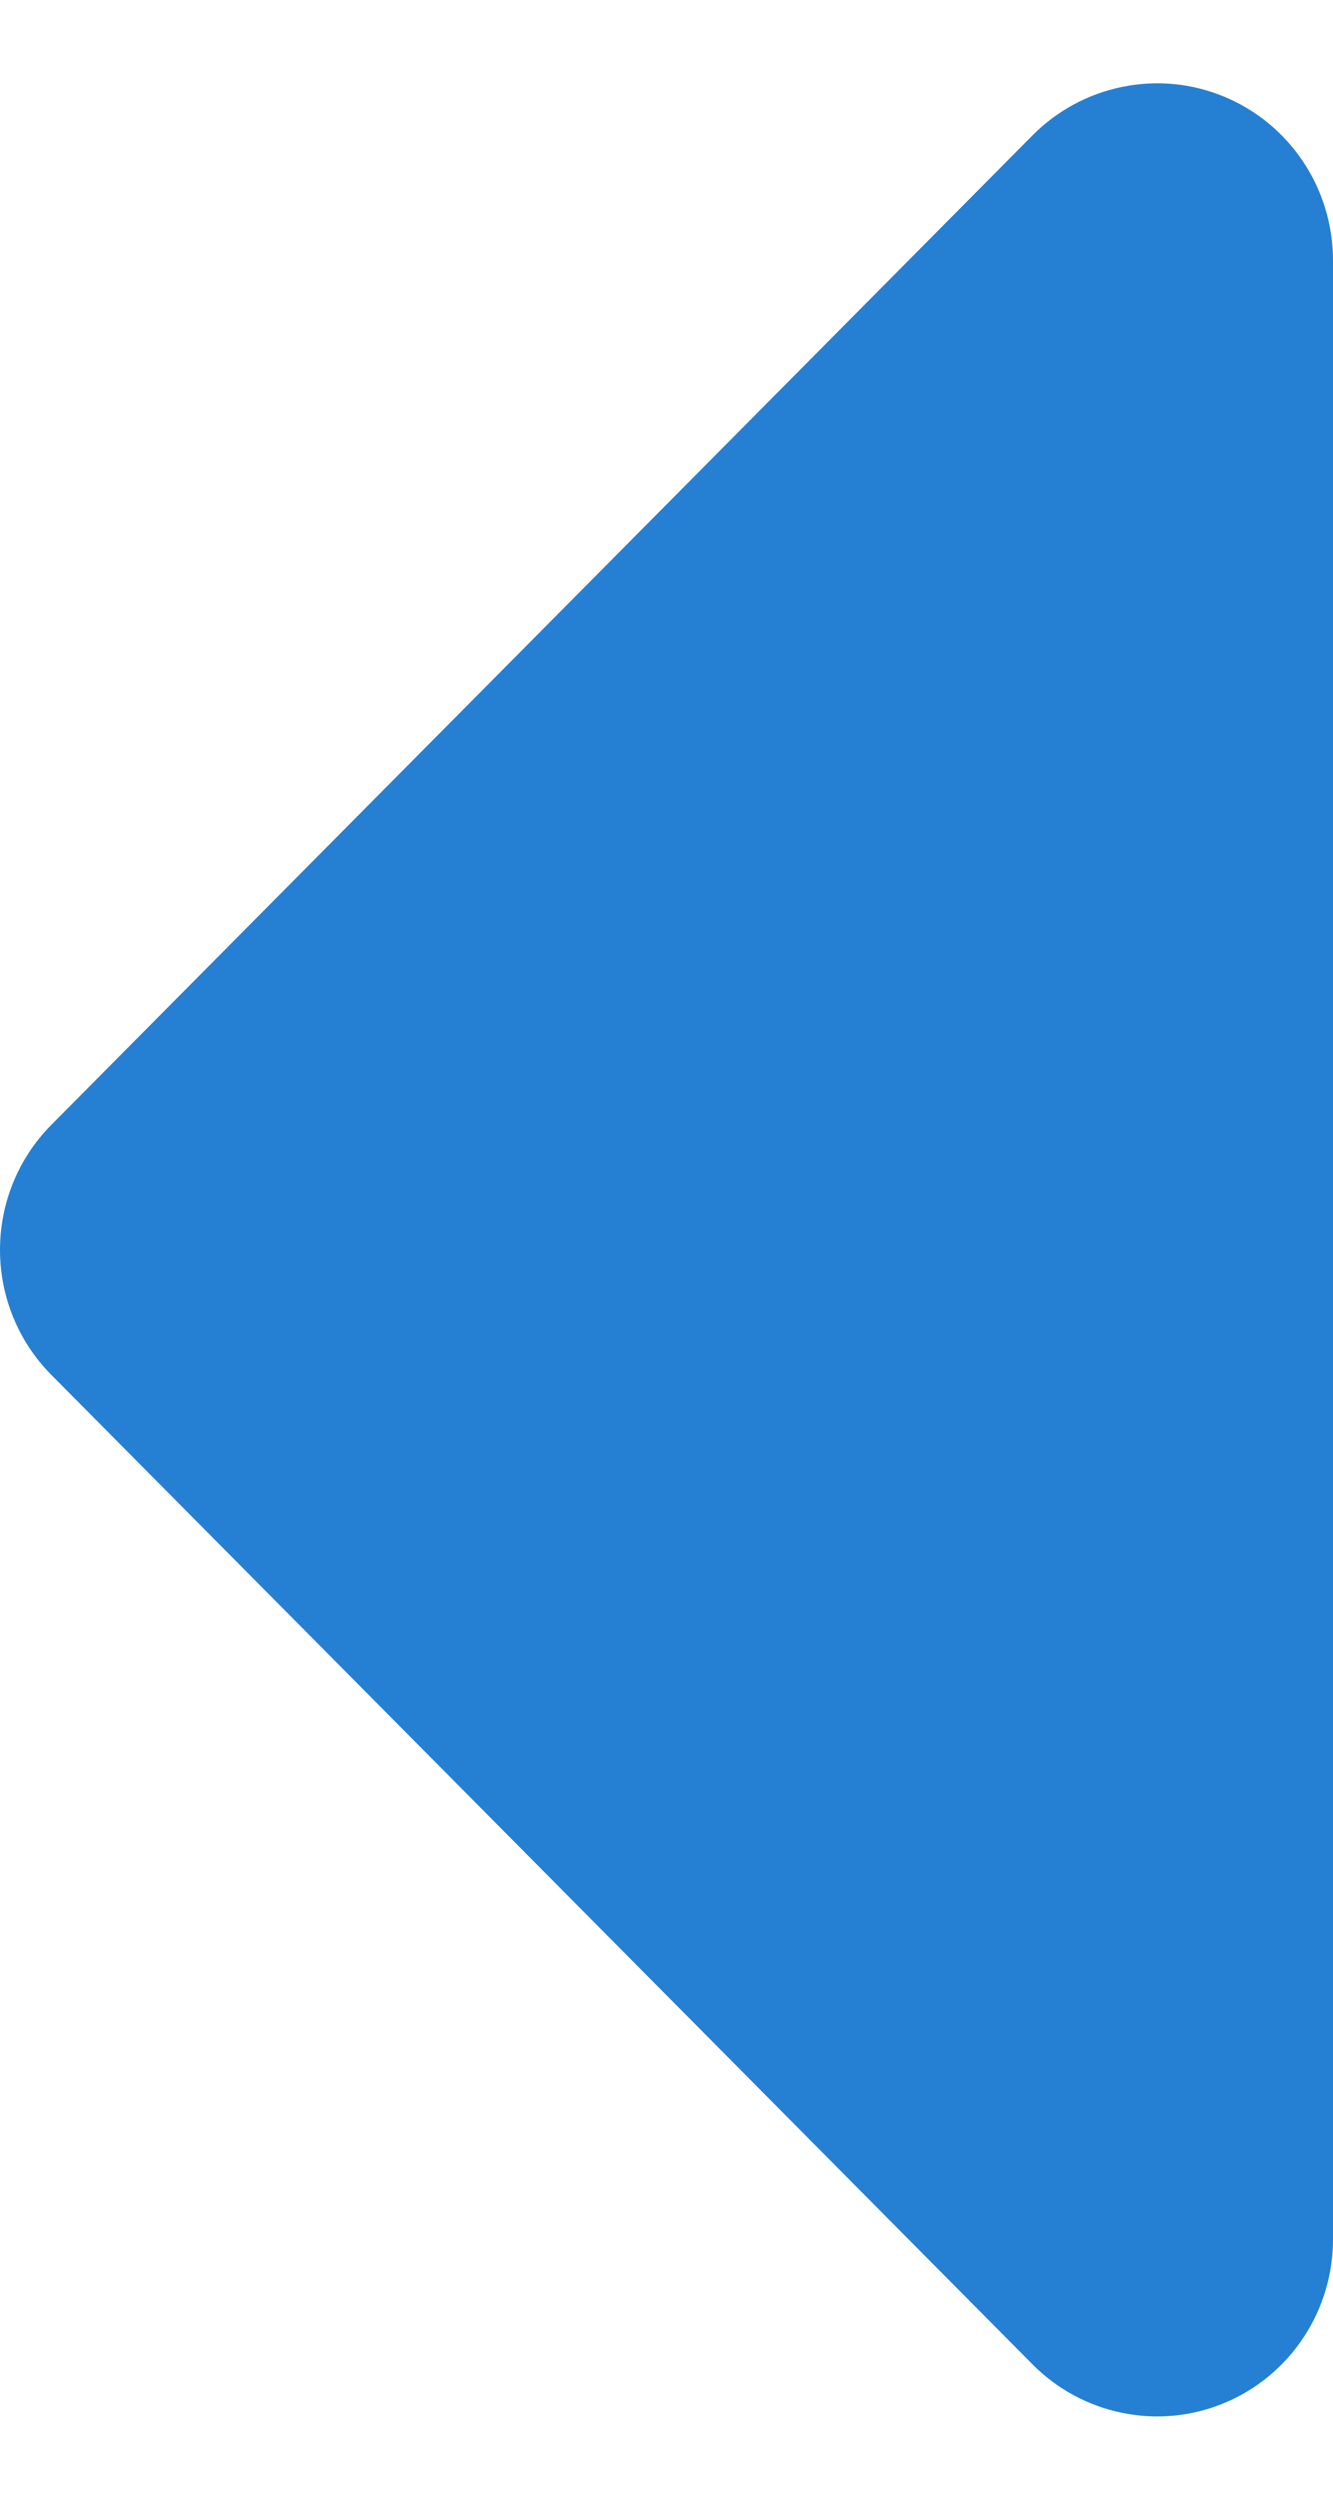 <svg width="8" height="15" viewBox="0 0 8 15" fill="none" xmlns="http://www.w3.org/2000/svg">
<path id="Vector" d="M8 13.432V1.568C8.001 1.357 7.94 1.151 7.824 0.975C7.708 0.799 7.543 0.662 7.349 0.581C7.156 0.5 6.943 0.479 6.737 0.521C6.532 0.562 6.343 0.664 6.195 0.814L0.307 6.751C0.11 6.95 0 7.219 0 7.5C0 7.781 0.11 8.05 0.307 8.249L6.195 14.186C6.343 14.336 6.532 14.438 6.737 14.479C6.943 14.521 7.156 14.5 7.349 14.419C7.543 14.338 7.708 14.201 7.824 14.025C7.94 13.849 8.001 13.643 8 13.432Z" fill="#2580D3"/>
</svg>
